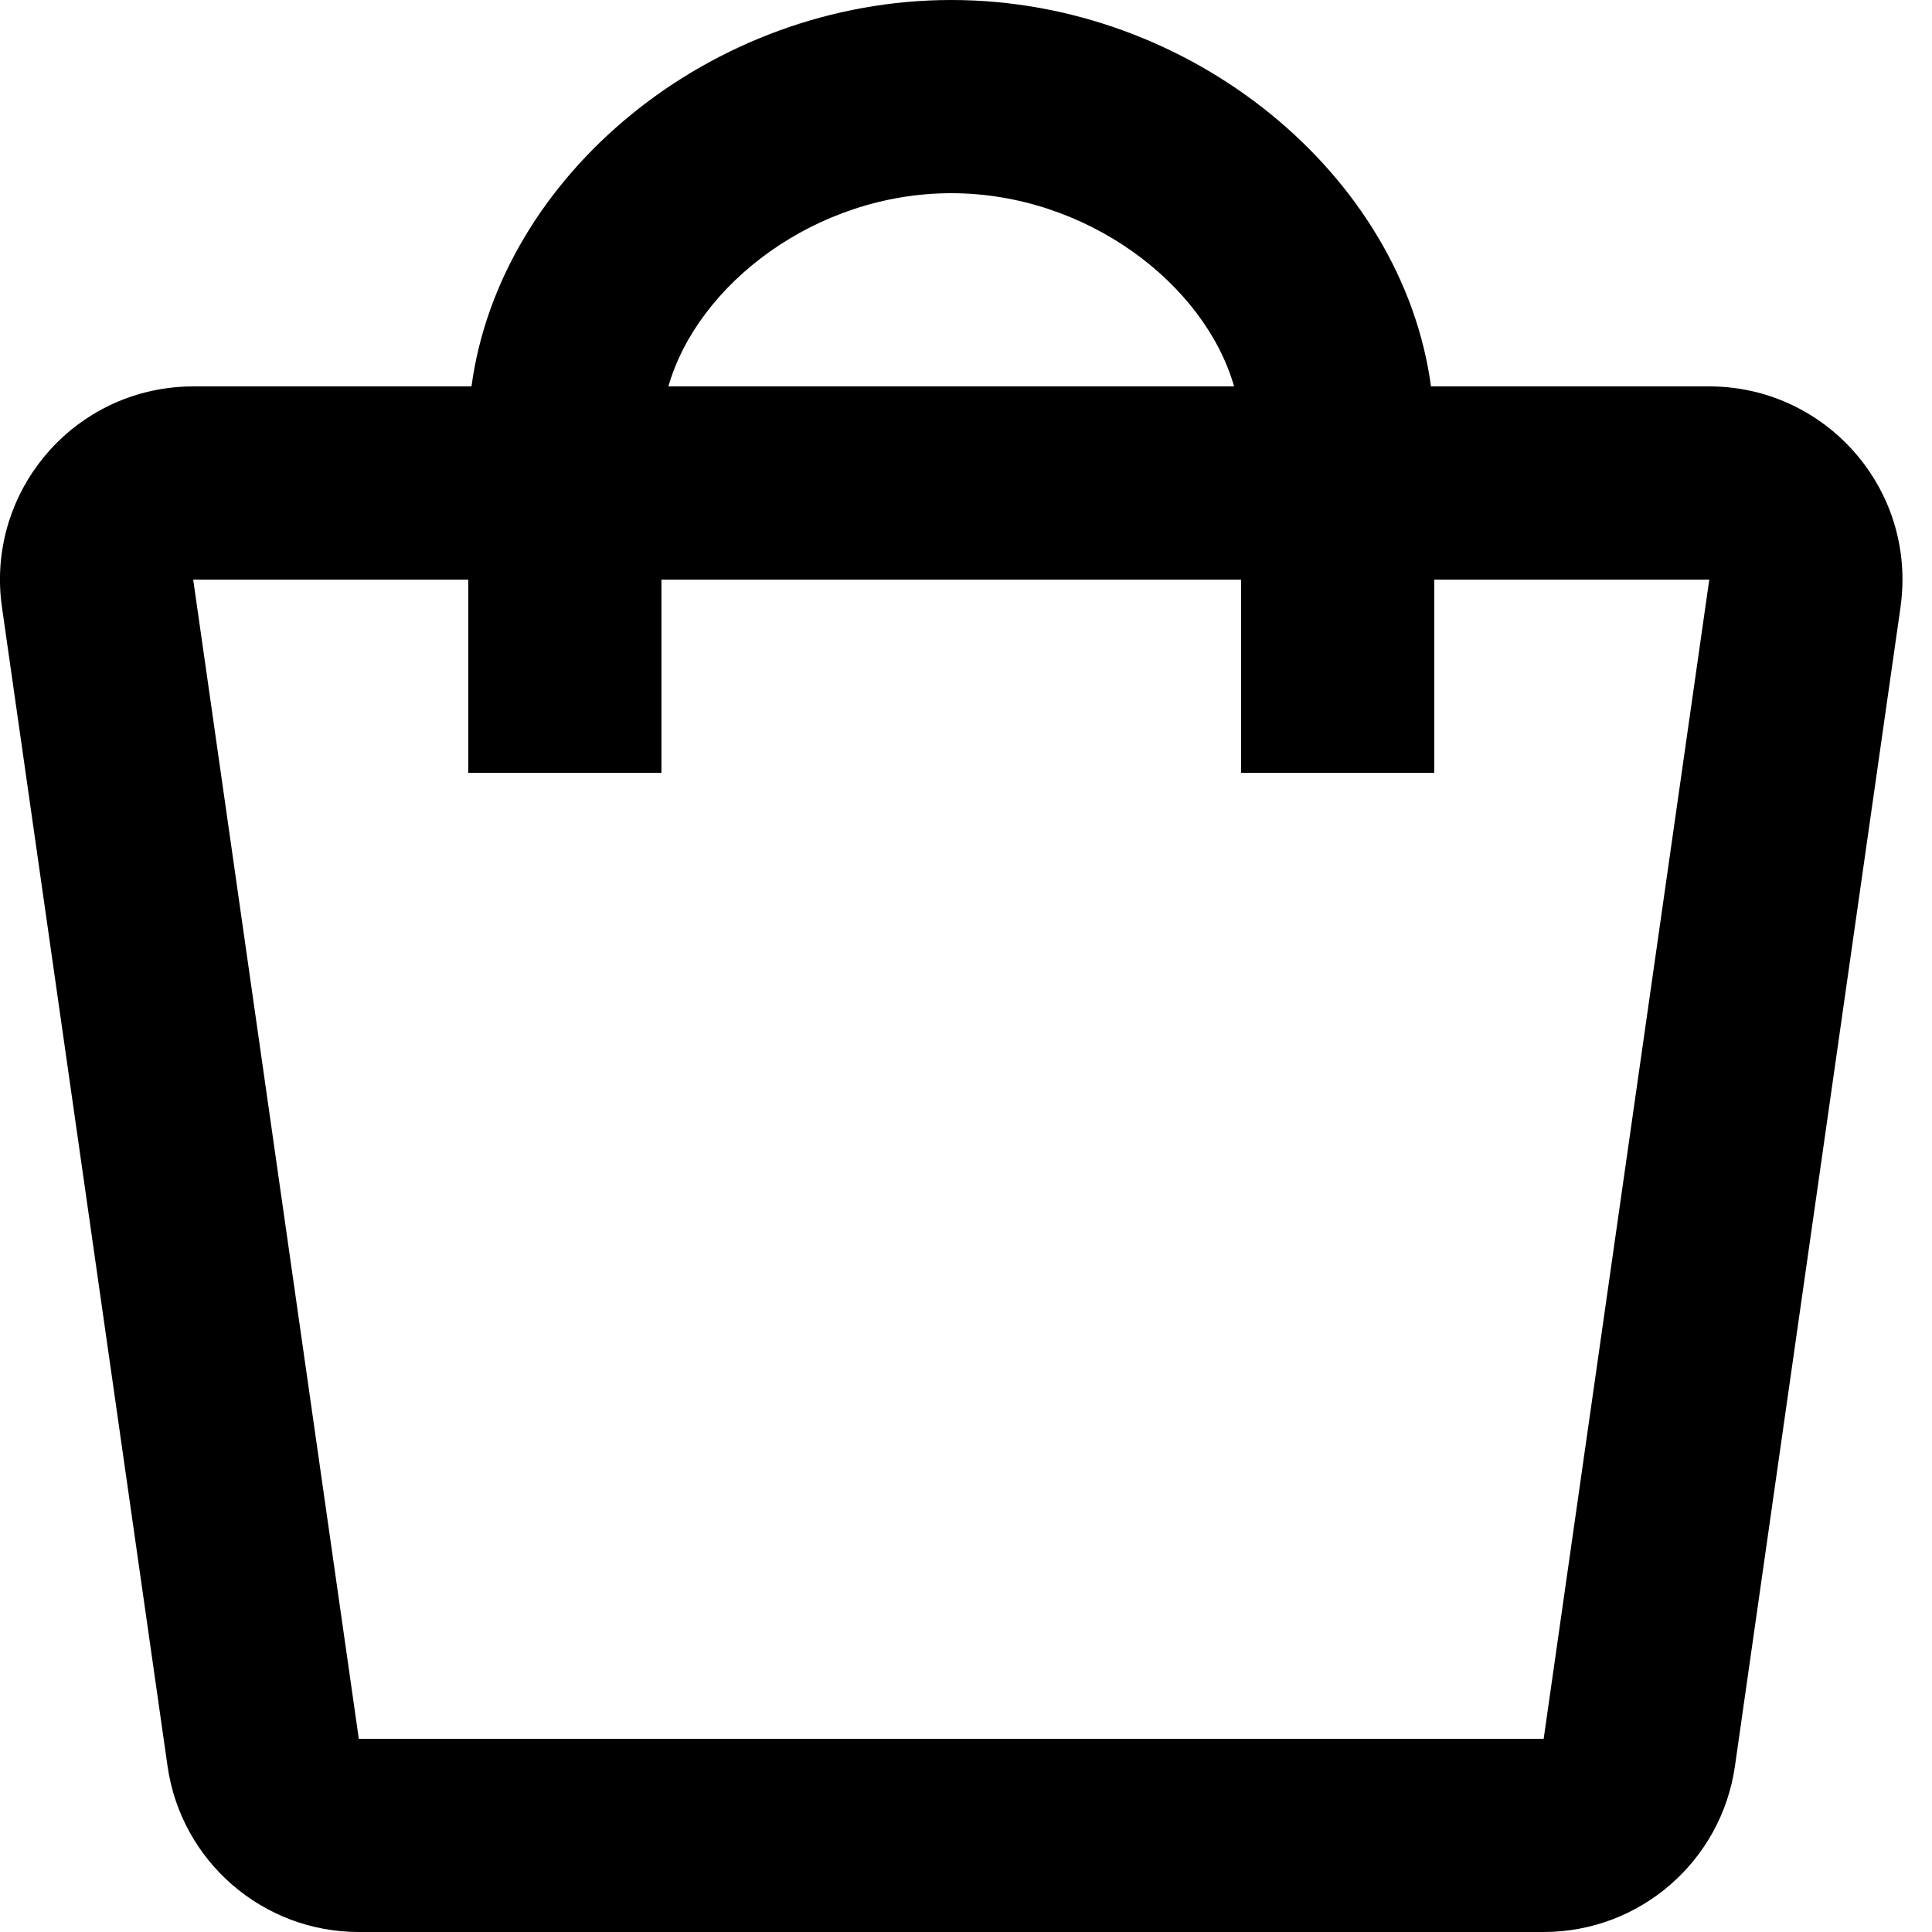 <svg width="25" height="25" viewBox="0 0 25 25" fill="none" xmlns="http://www.w3.org/2000/svg">
<path fill-rule="evenodd" clip-rule="evenodd" d="M6.101 5C6.469 2.269 9.198 0 12.309 0C15.42 0 18.15 2.269 18.517 5H22.118C23.498 5 24.618 6.119 24.618 7.5C24.618 7.618 24.609 7.736 24.593 7.854L22.45 22.854C22.274 24.085 21.219 25 19.975 25H4.643C3.399 25 2.344 24.085 2.168 22.854L0.025 7.854C-0.17 6.487 0.78 5.22 2.147 5.025C2.264 5.008 2.382 5 2.5 5H6.101ZM15.969 5C15.589 3.673 14.057 2.5 12.309 2.5C10.562 2.5 9.029 3.673 8.649 5H15.969ZM2.5 7.5H6.059V10H8.559V7.5H16.059V10H18.559V7.5H22.118L19.975 22.5H4.643L2.5 7.5Z" fill="black"/>
</svg>

